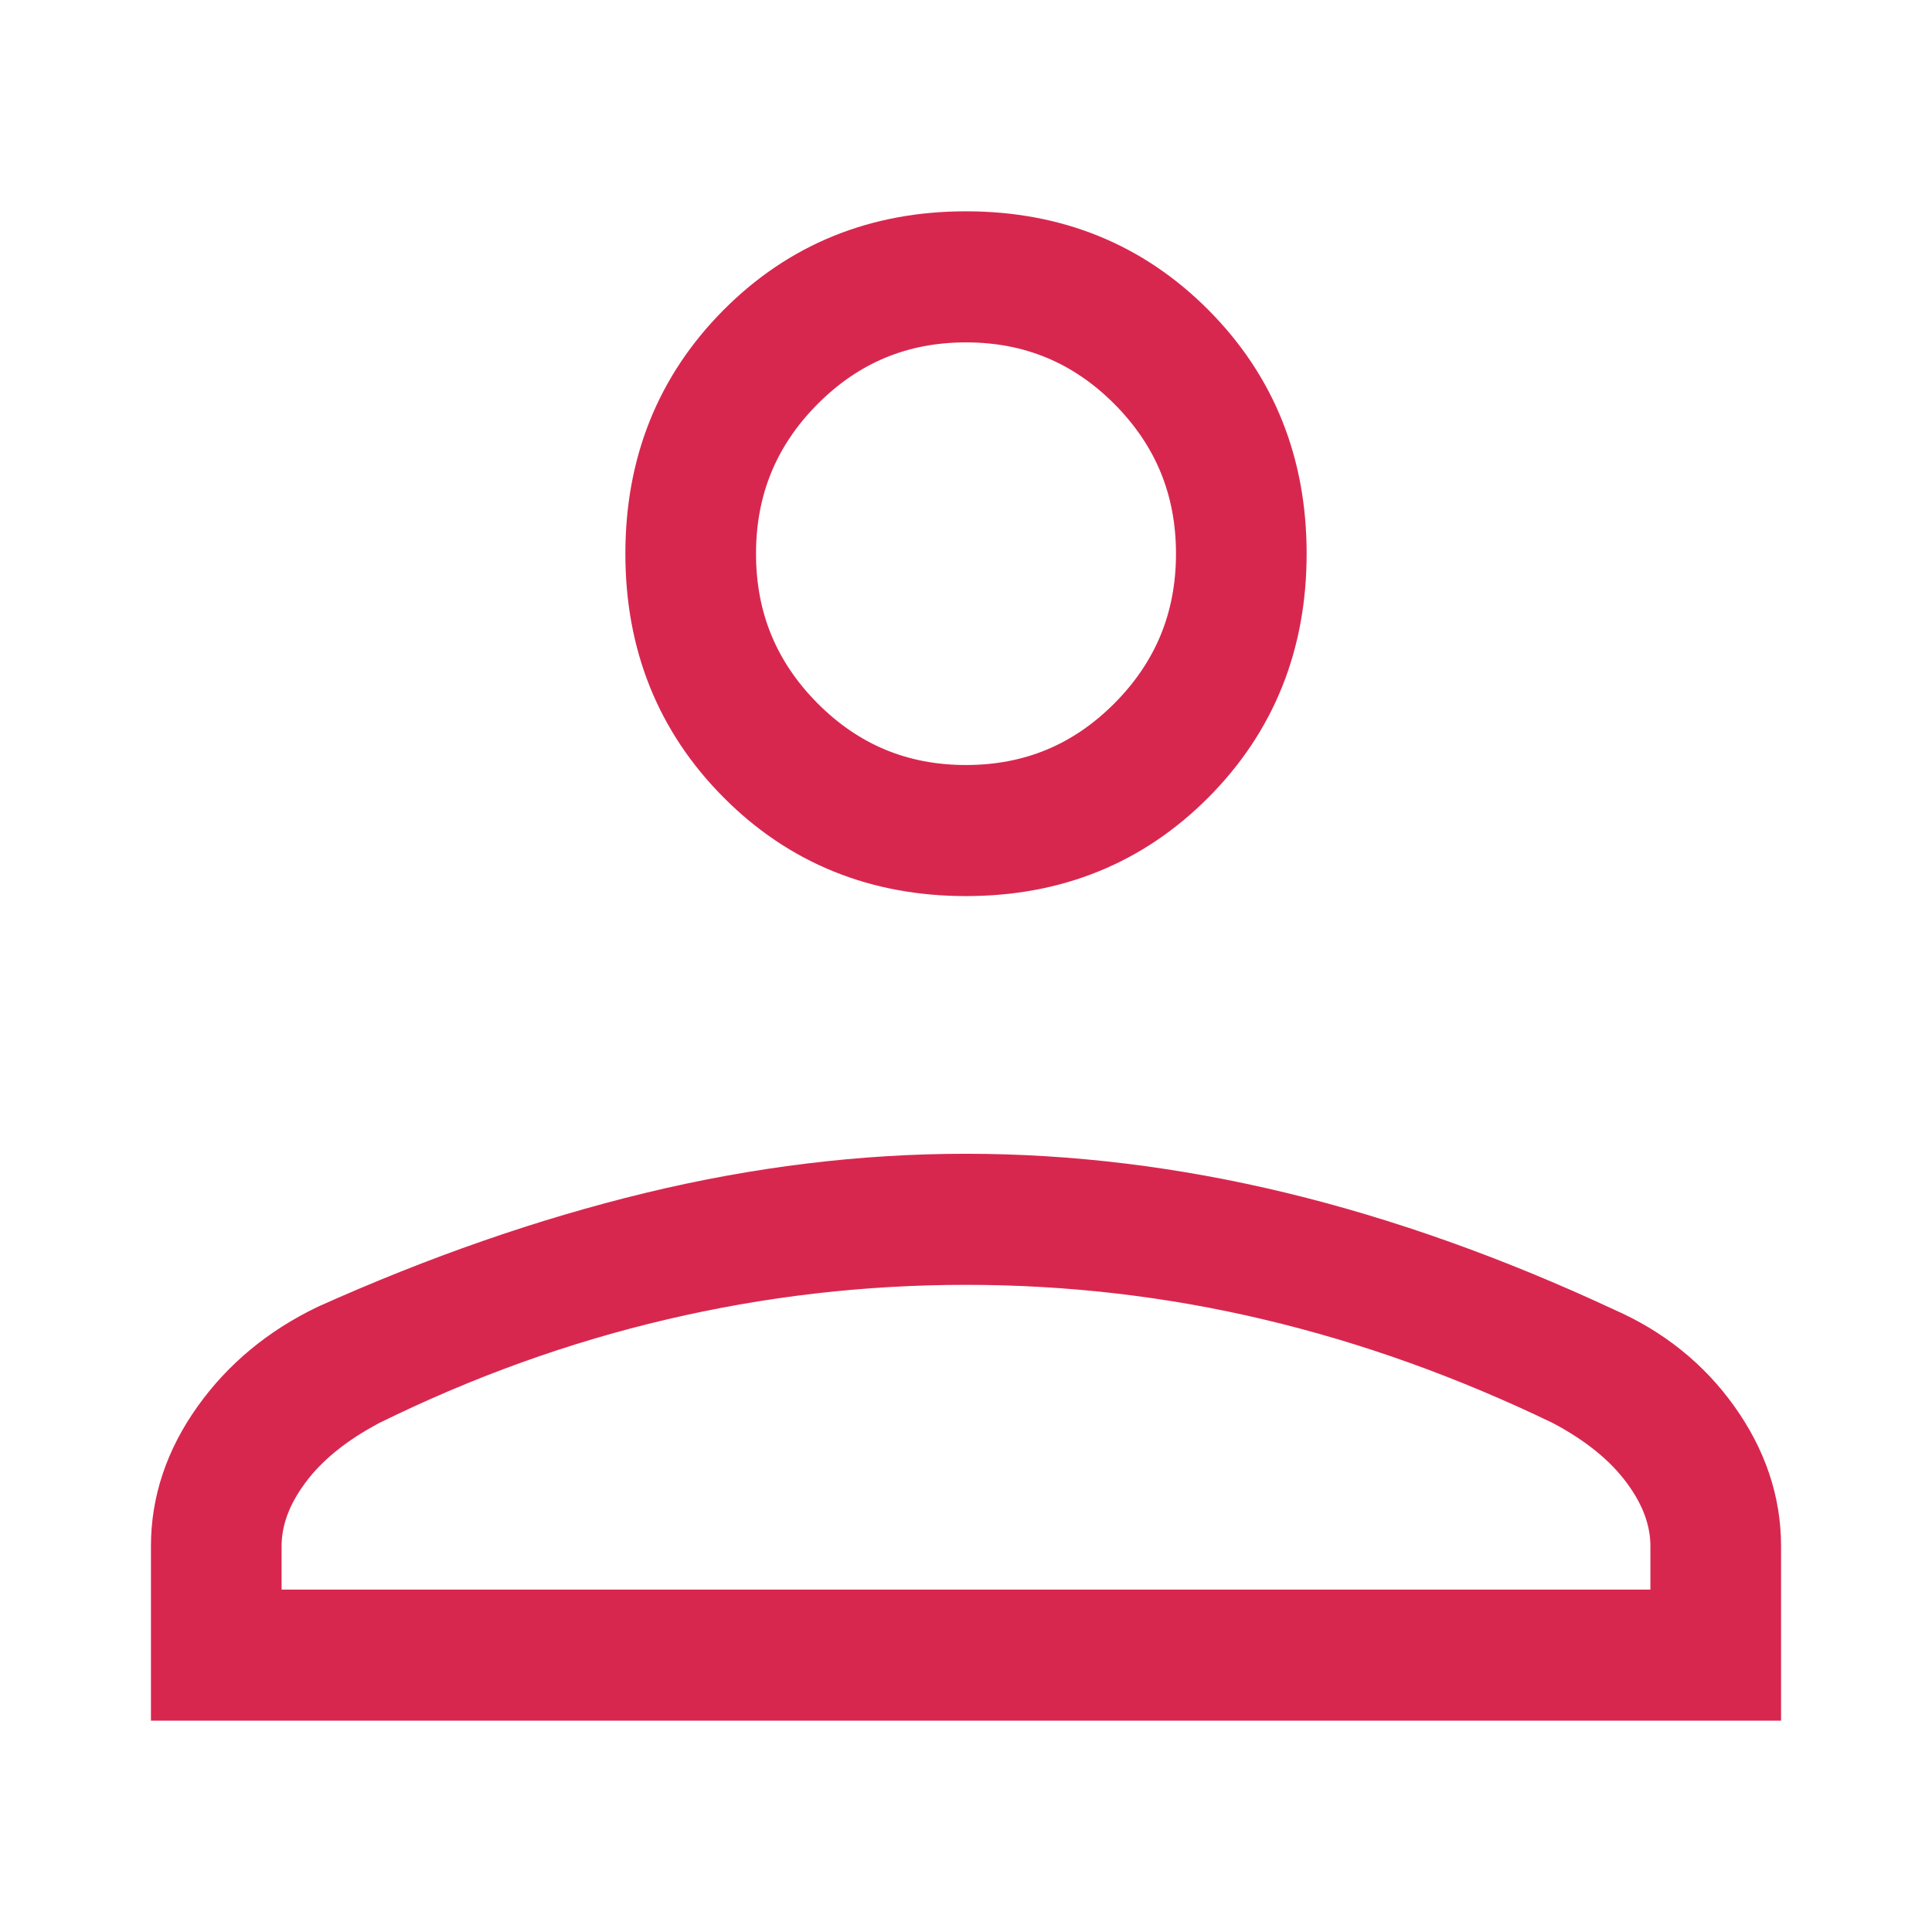 <svg width="32" height="32" viewBox="0 0 32 32" fill="none" xmlns="http://www.w3.org/2000/svg">
<path d="M16 14.342C14.545 14.342 13.324 13.846 12.338 12.854C11.351 11.862 10.858 10.634 10.858 9.171C10.858 7.708 11.351 6.48 12.338 5.488C13.324 4.496 14.545 4 16 4C17.455 4 18.676 4.496 19.662 5.488C20.649 6.48 21.142 7.708 21.142 9.171C21.142 10.634 20.649 11.862 19.662 12.854C18.676 13.846 17.455 14.342 16 14.342ZM3 28V25.61C3 24.895 3.227 24.22 3.68 23.585C4.132 22.951 4.73 22.456 5.474 22.098C7.285 21.285 9.064 20.667 10.81 20.244C12.556 19.822 14.286 19.61 16 19.61C17.714 19.61 19.444 19.822 21.19 20.244C22.936 20.667 24.715 21.301 26.526 22.146C27.27 22.472 27.868 22.951 28.32 23.585C28.773 24.22 29 24.895 29 25.61V28H3ZM4.164 26.829H27.836V25.61C27.836 25.155 27.674 24.707 27.35 24.269C27.027 23.829 26.558 23.447 25.944 23.123C24.327 22.342 22.693 21.757 21.044 21.367C19.395 20.976 17.714 20.781 16 20.781C14.286 20.781 12.597 20.976 10.931 21.367C9.266 21.757 7.641 22.342 6.056 23.123C5.442 23.447 4.973 23.829 4.65 24.269C4.326 24.707 4.164 25.155 4.164 25.61V26.829ZM16 13.171C17.1 13.171 18.038 12.781 18.814 12.001C19.59 11.22 19.978 10.277 19.978 9.171C19.978 8.065 19.59 7.122 18.814 6.341C18.038 5.561 17.1 5.171 16 5.171C14.9 5.171 13.962 5.561 13.186 6.341C12.41 7.122 12.022 8.065 12.022 9.171C12.022 10.277 12.41 11.22 13.186 12.001C13.962 12.781 14.9 13.171 16 13.171Z" fill="#D8274F" stroke="#D8274F"/>
</svg>
